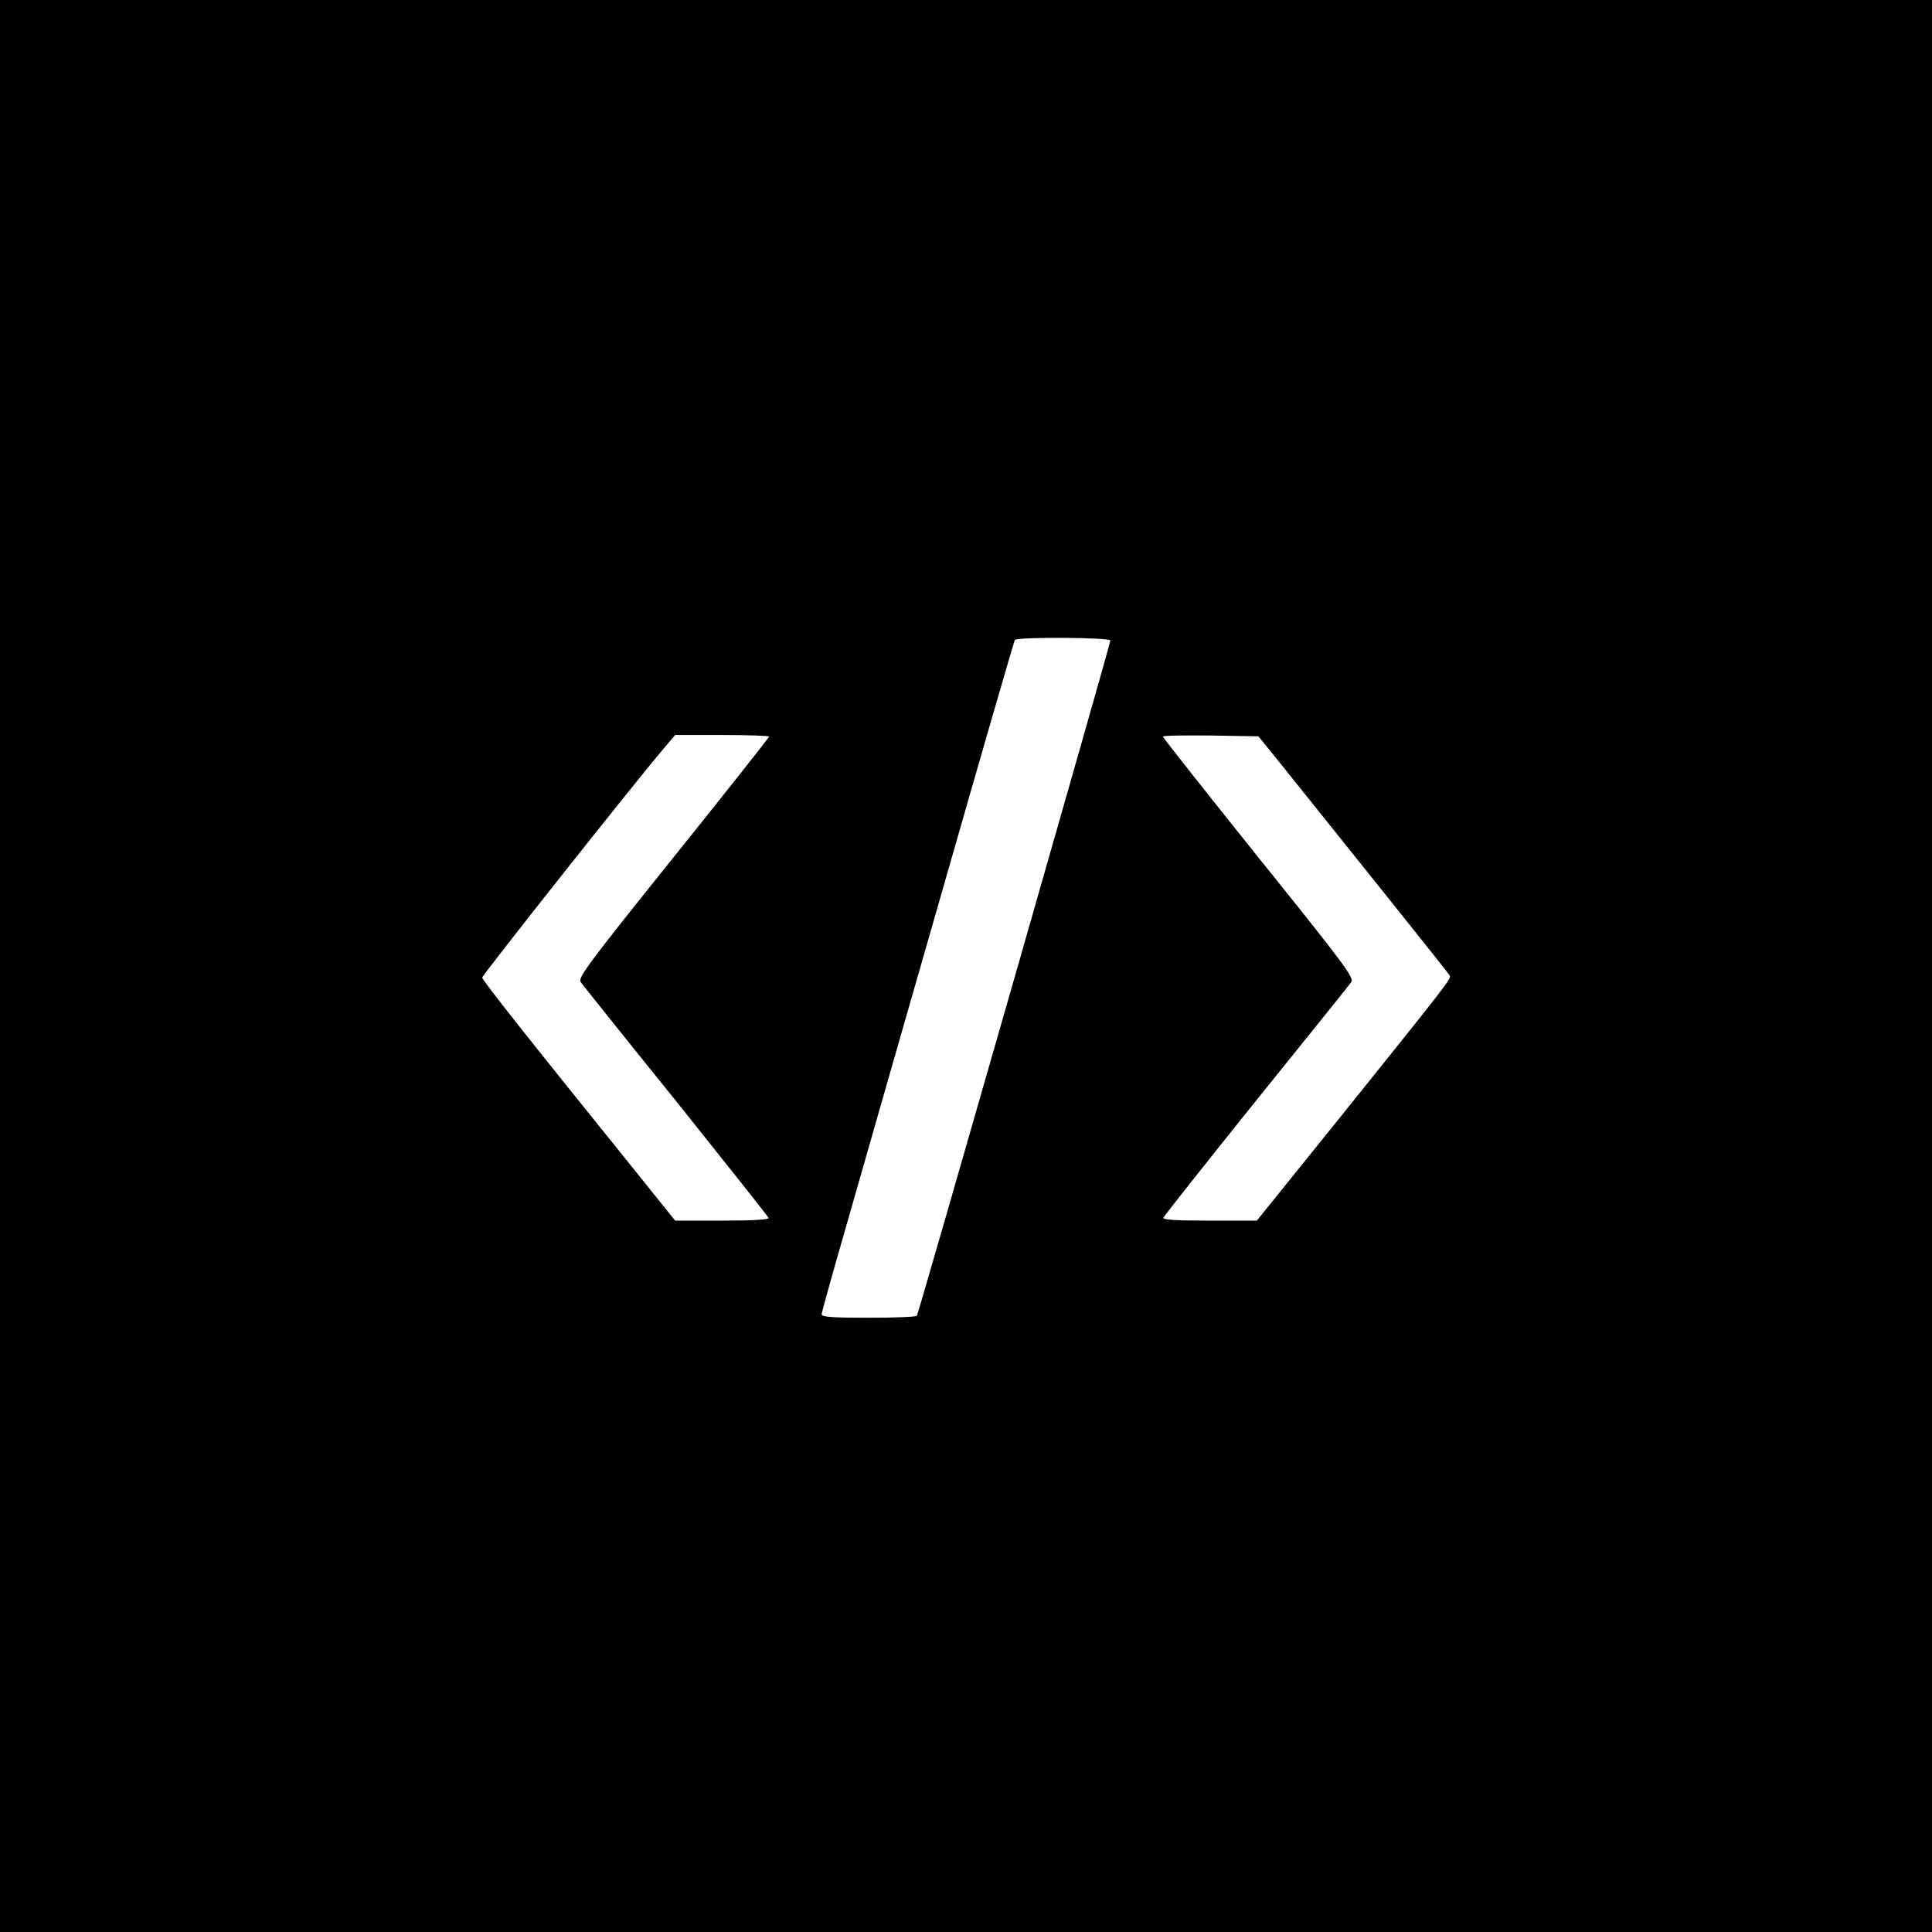 <?xml version="1.0" standalone="no"?>
<!DOCTYPE svg PUBLIC "-//W3C//DTD SVG 20010904//EN"
 "http://www.w3.org/TR/2001/REC-SVG-20010904/DTD/svg10.dtd">
<svg version="1.0" xmlns="http://www.w3.org/2000/svg"
 width="736pt" height="736pt" viewBox="0 0 736 736"
 preserveAspectRatio="xMidYMid meet">

<g transform="translate(0,736) scale(0.1,-0.1)"
fill="#000000" stroke="none">
<path d="M0 3680 l0 -3680 3680 0 3680 0 0 3680 0 3680 -3680 0 -3680 0 0
-3680z m4230 1240 c0 -13 -730 -2562 -737 -2572 -2 -5 -85 -8 -184 -8 -137 0
-179 3 -179 13 0 6 41 154 91 327 49 173 214 747 365 1274 151 528 277 963
280 968 8 12 364 10 364 -2z m-1300 -366 c0 -3 -164 -211 -365 -461 -325 -405
-364 -458 -353 -474 7 -10 170 -214 363 -453 192 -240 351 -440 353 -446 2 -6
-60 -10 -176 -10 l-180 0 -159 198 c-398 493 -576 718 -576 728 0 9 569 728
691 872 l44 52 179 0 c99 0 179 -3 179 -6z m1953 -109 c237 -295 634 -791 639
-800 8 -13 5 -16 -410 -533 l-324 -402 -180 0 c-126 0 -179 3 -176 11 2 6 161
207 353 446 193 239 356 442 363 452 11 16 -27 68 -353 473 -201 251 -365 458
-365 462 0 4 82 5 182 4 l182 -3 89 -110z"/>
</g>
</svg>
